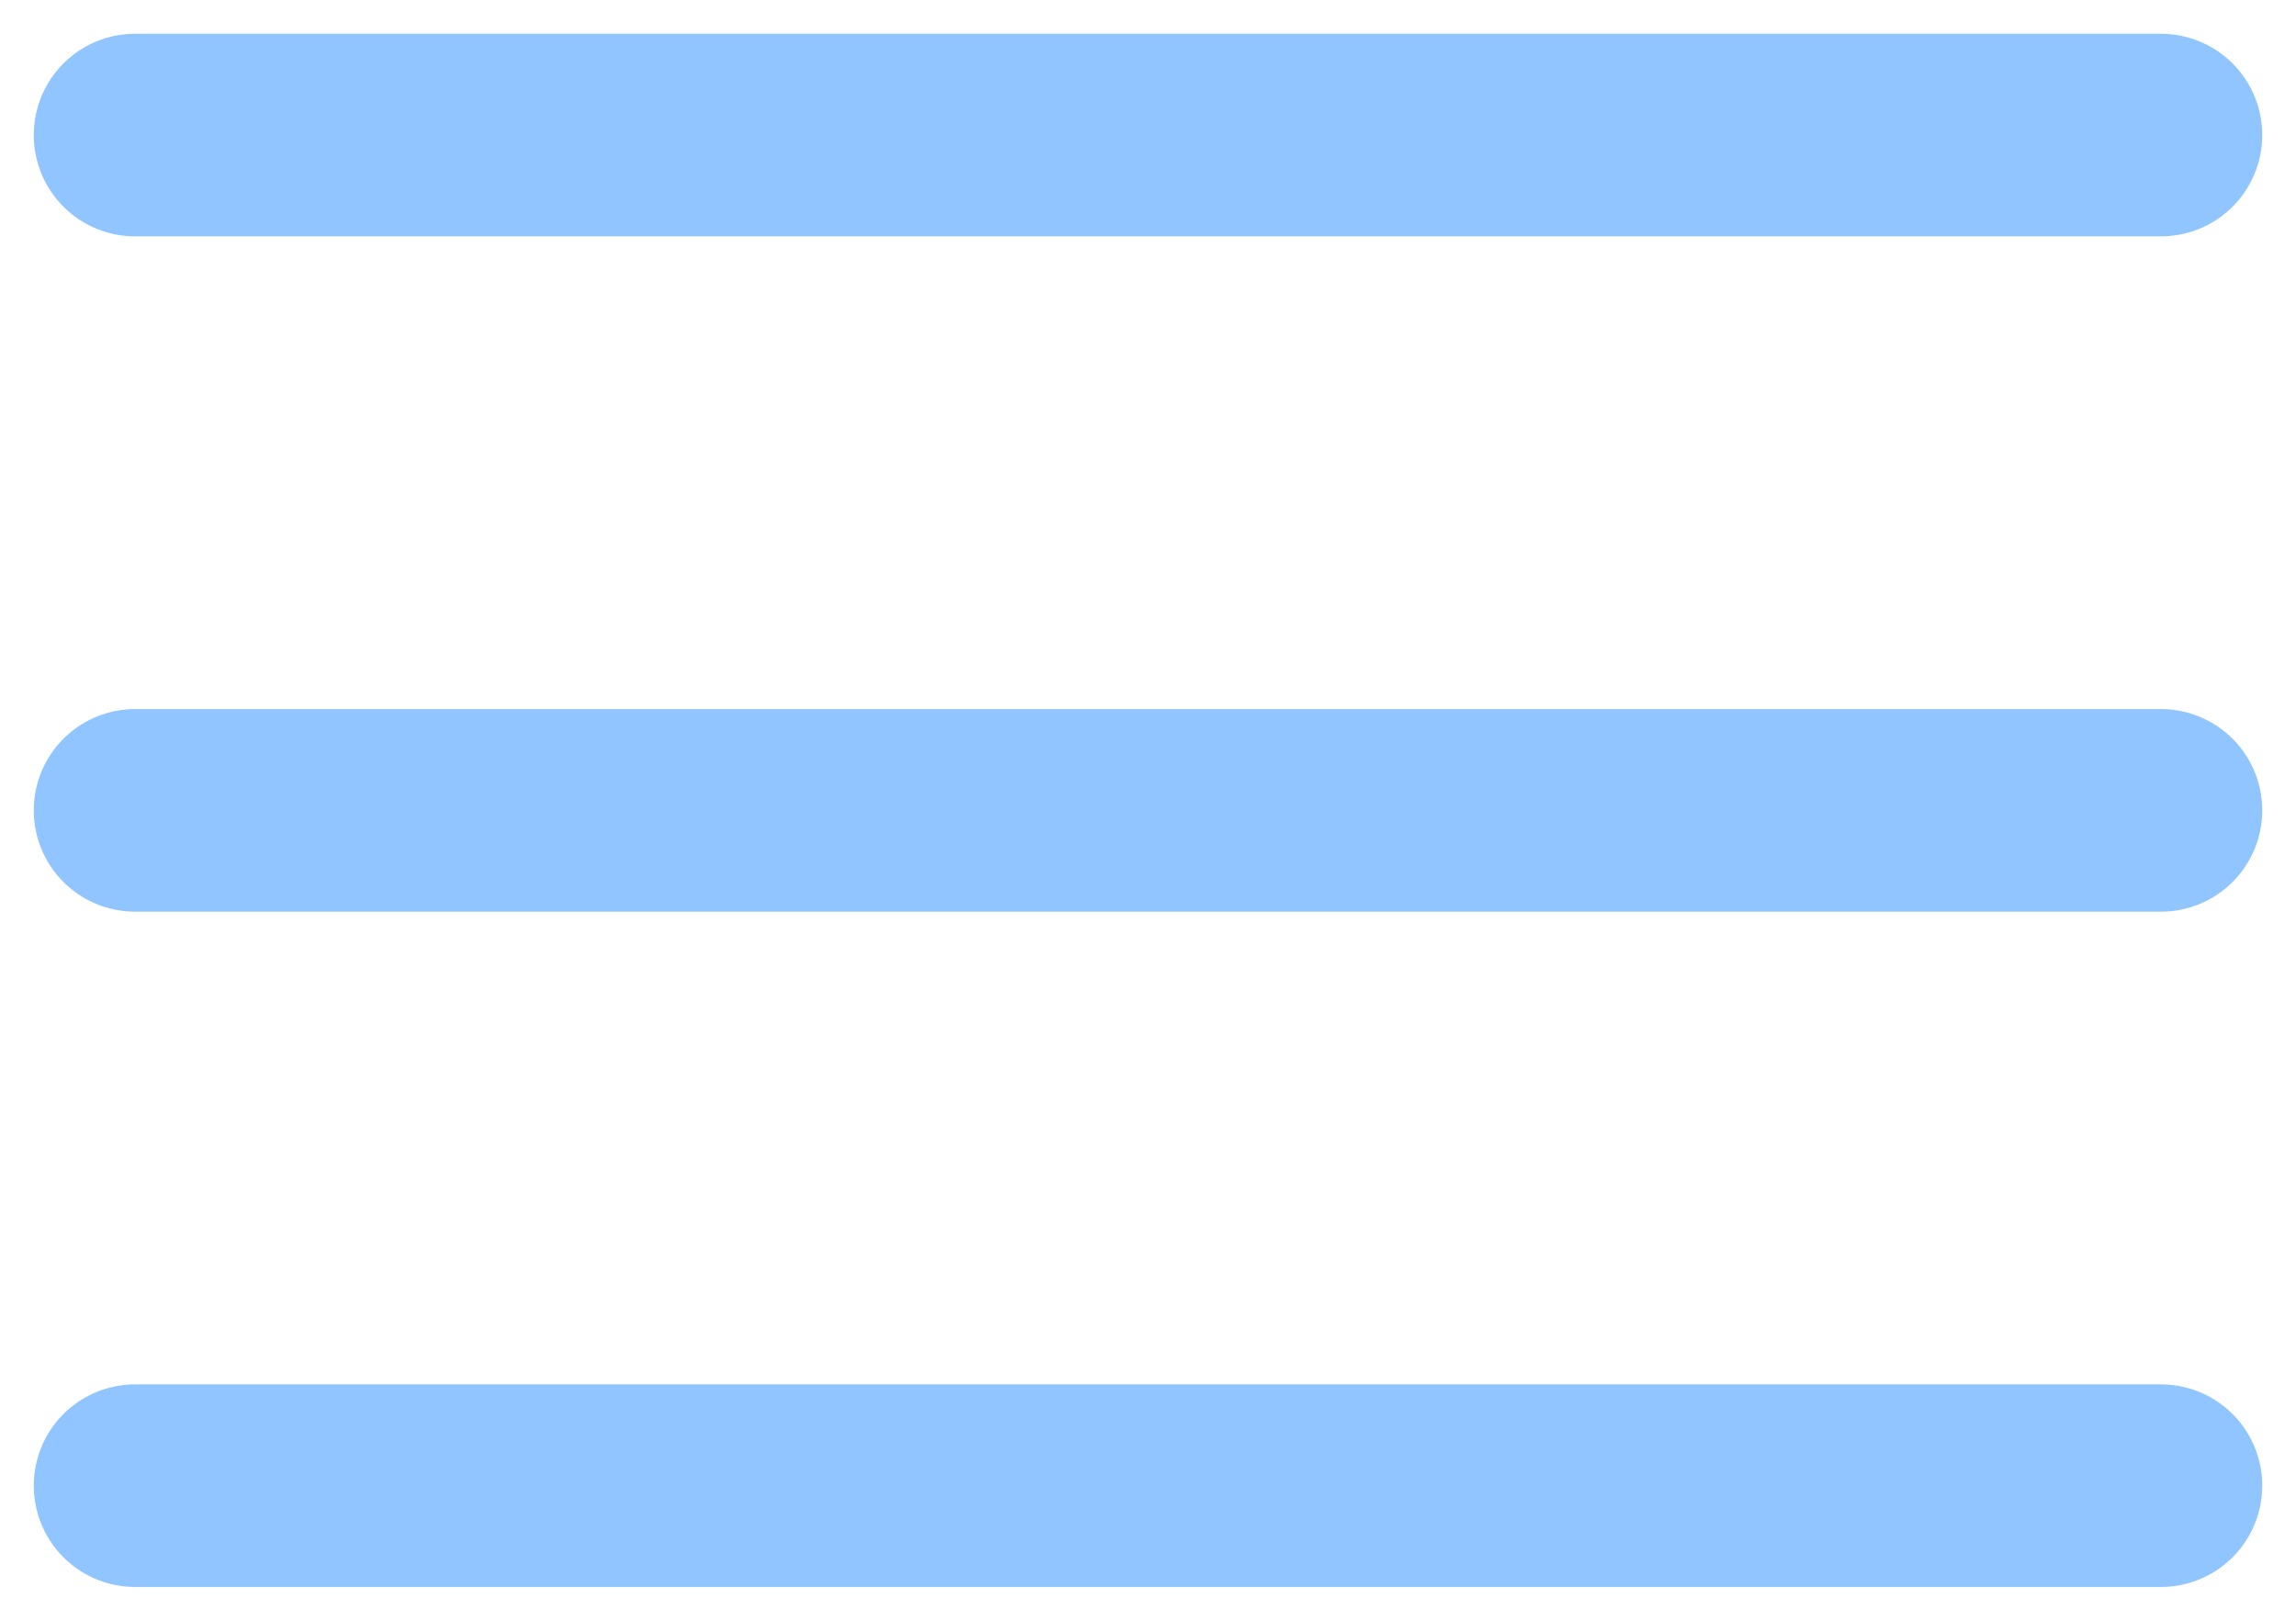 <?xml version="1.0" encoding="UTF-8"?>
<svg width="34px" height="24px" viewBox="0 0 34 24" version="1.1" xmlns="http://www.w3.org/2000/svg" xmlns:xlink="http://www.w3.org/1999/xlink">
    <!-- Generator: Sketch 50 (54983) - http://www.bohemiancoding.com/sketch -->
    <title>Group 9</title>
    <desc>Created with Sketch.</desc>
    <defs></defs>
    <g id="Page-1" stroke="none" stroke-width="1" fill="none" fill-rule="evenodd" stroke-linecap="round">
        <g id="Desktop-HD-Copy-37" transform="translate(-87, -23)" stroke="#91C5FF" stroke-width="3">
            <g id="Group-9" transform="translate(89, 24)">
                <g id="Group-10">
                    <path d="M0,1 L30,1" id="Line-5"></path>
                    <path d="M0,11 L30,11" id="Line-5-Copy"></path>
                    <path d="M0,21 L30,21" id="Line-5-Copy-2"></path>
                </g>
            </g>
        </g>
    </g>
</svg>